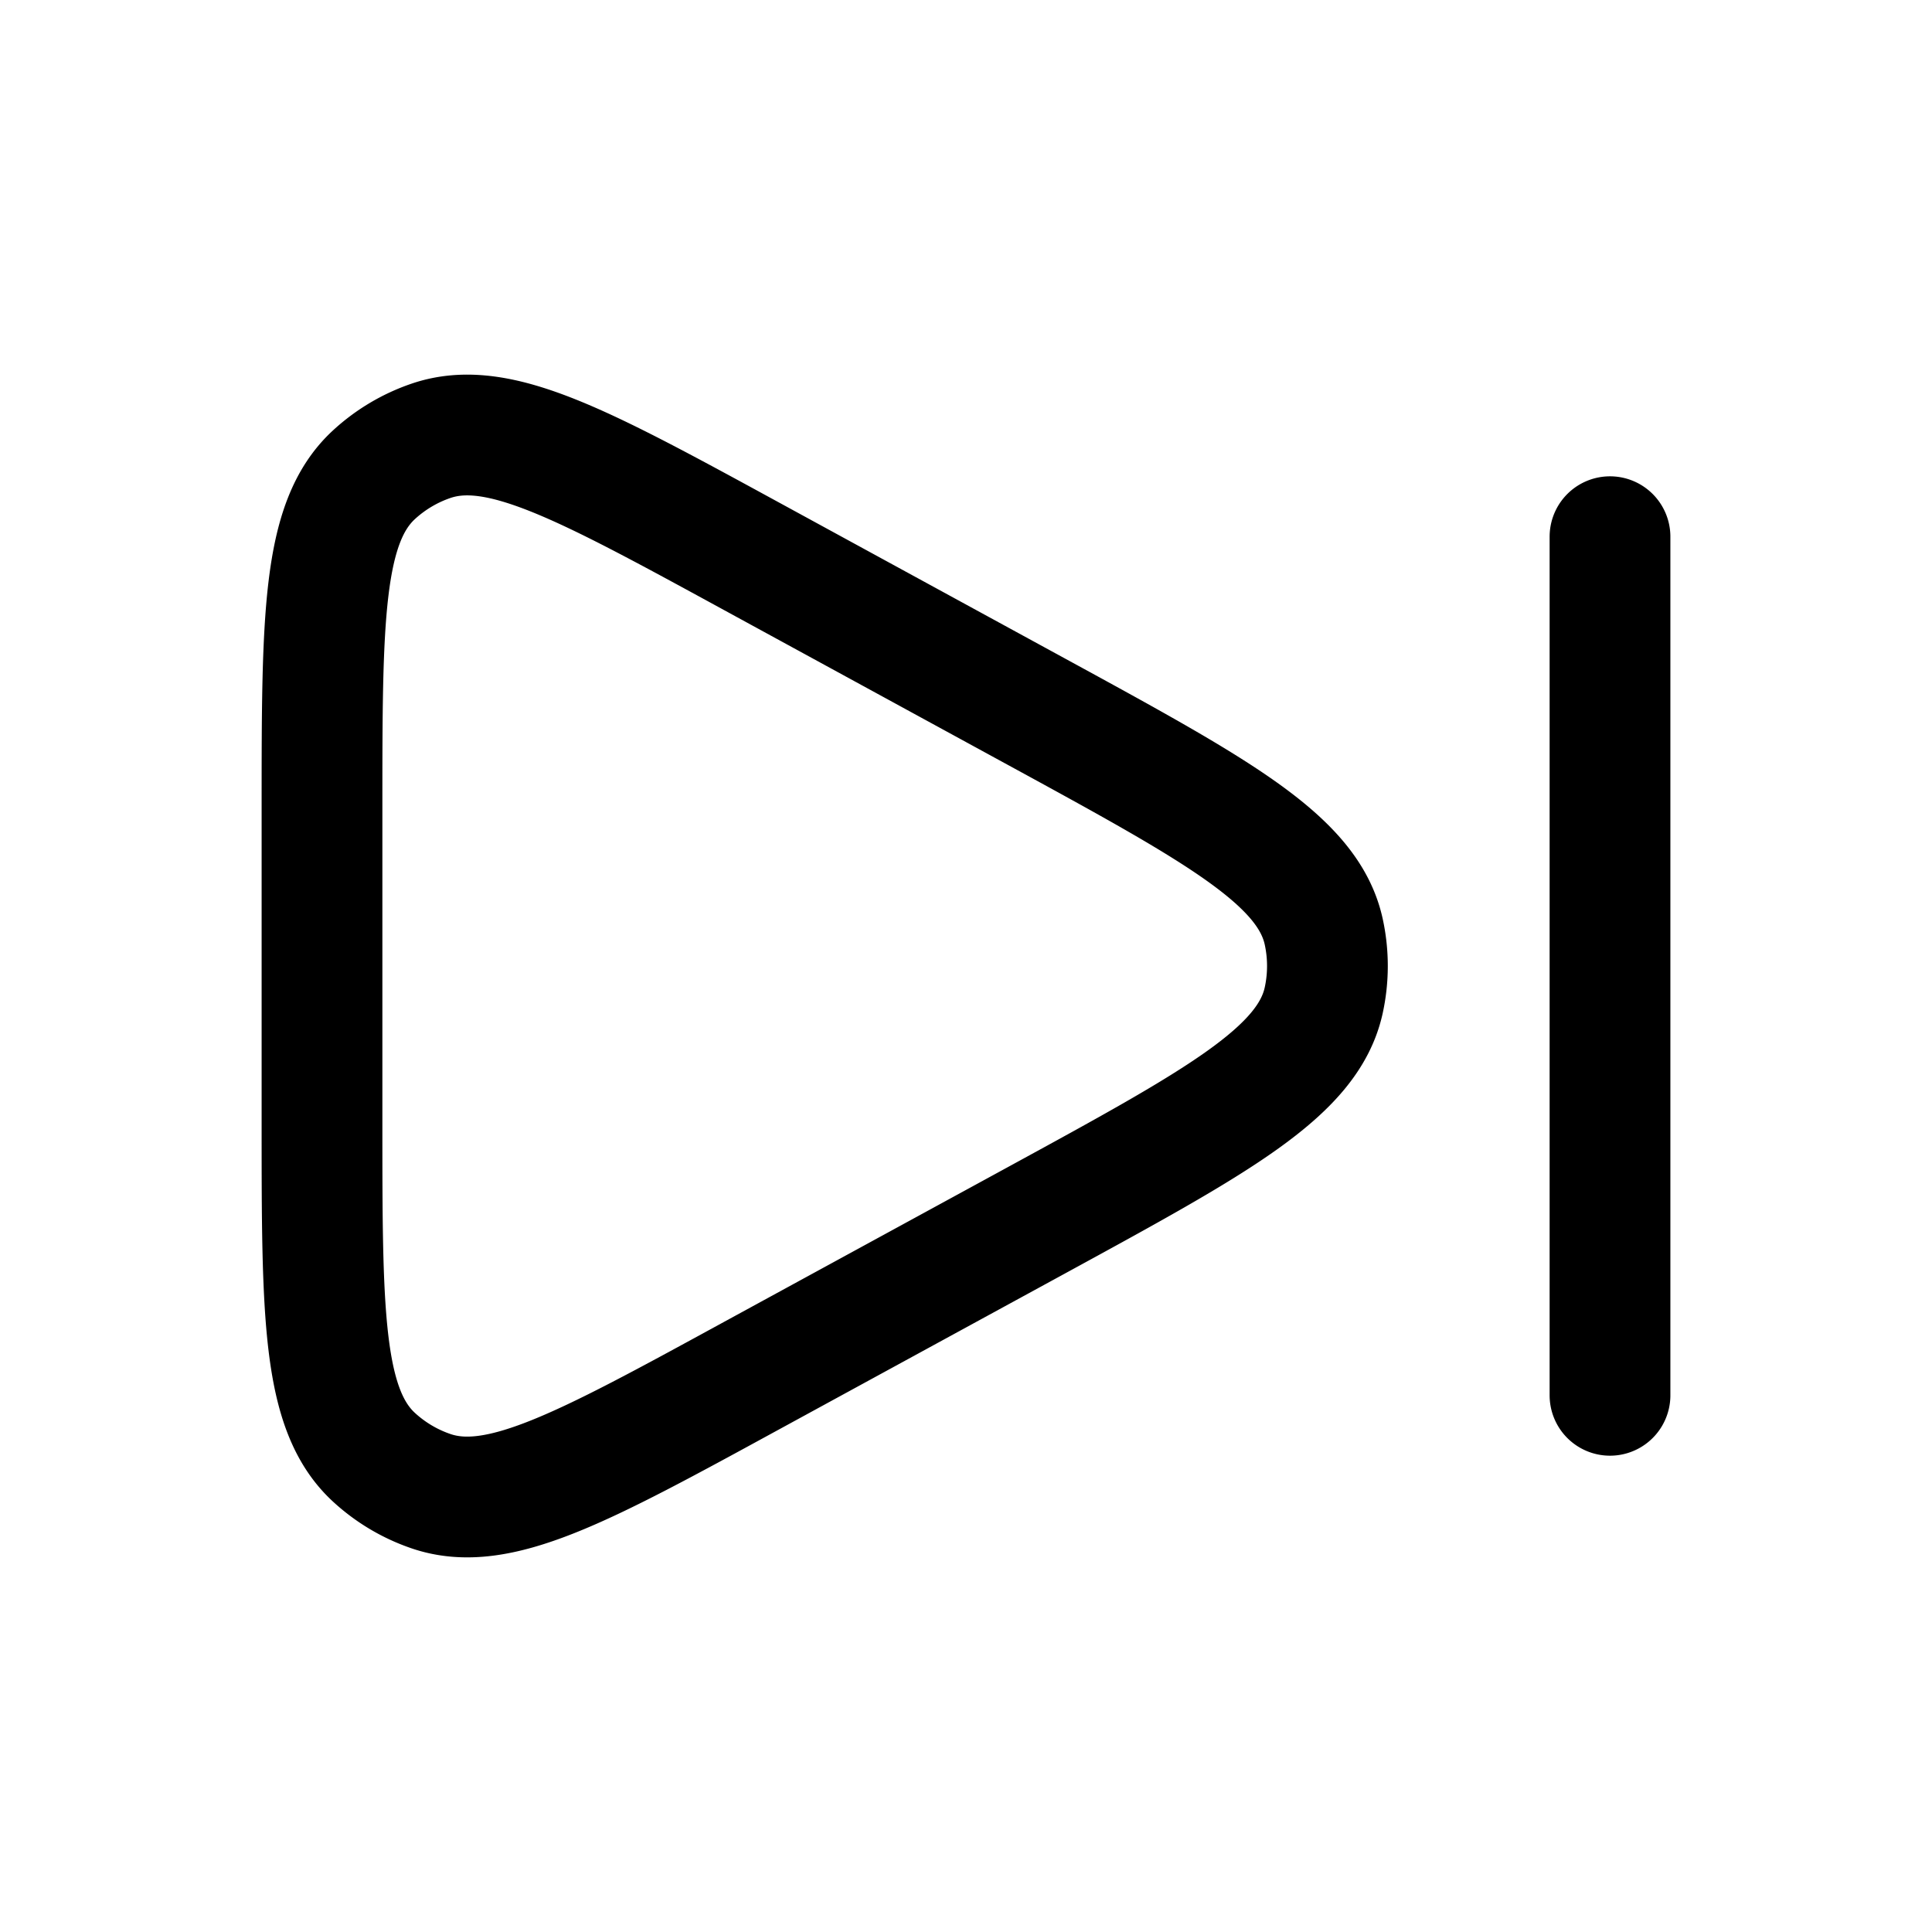 <svg id="next" xmlns="http://www.w3.org/2000/svg" fill="none" viewBox="0 0 24 24">
    <path stroke="currentColor" stroke-linecap="round" stroke-linejoin="round" stroke-width="1.5"
          d="M20 6.667v10.666m-7.127-2.173-3.55 1.936c-2.09 1.141-3.137 1.712-3.969 1.428a2 2 0 0 1-.707-.42C4 17.51 4 16.318 4 13.936v-3.872c0-2.382 0-3.574.647-4.168a2 2 0 0 1 .707-.42c.832-.284 1.878.287 3.97 1.428l3.549 1.936c2.251 1.228 3.377 1.842 3.571 2.735a2 2 0 0 1 0 .85c-.194.893-1.32 1.507-3.571 2.735"/>
</svg>